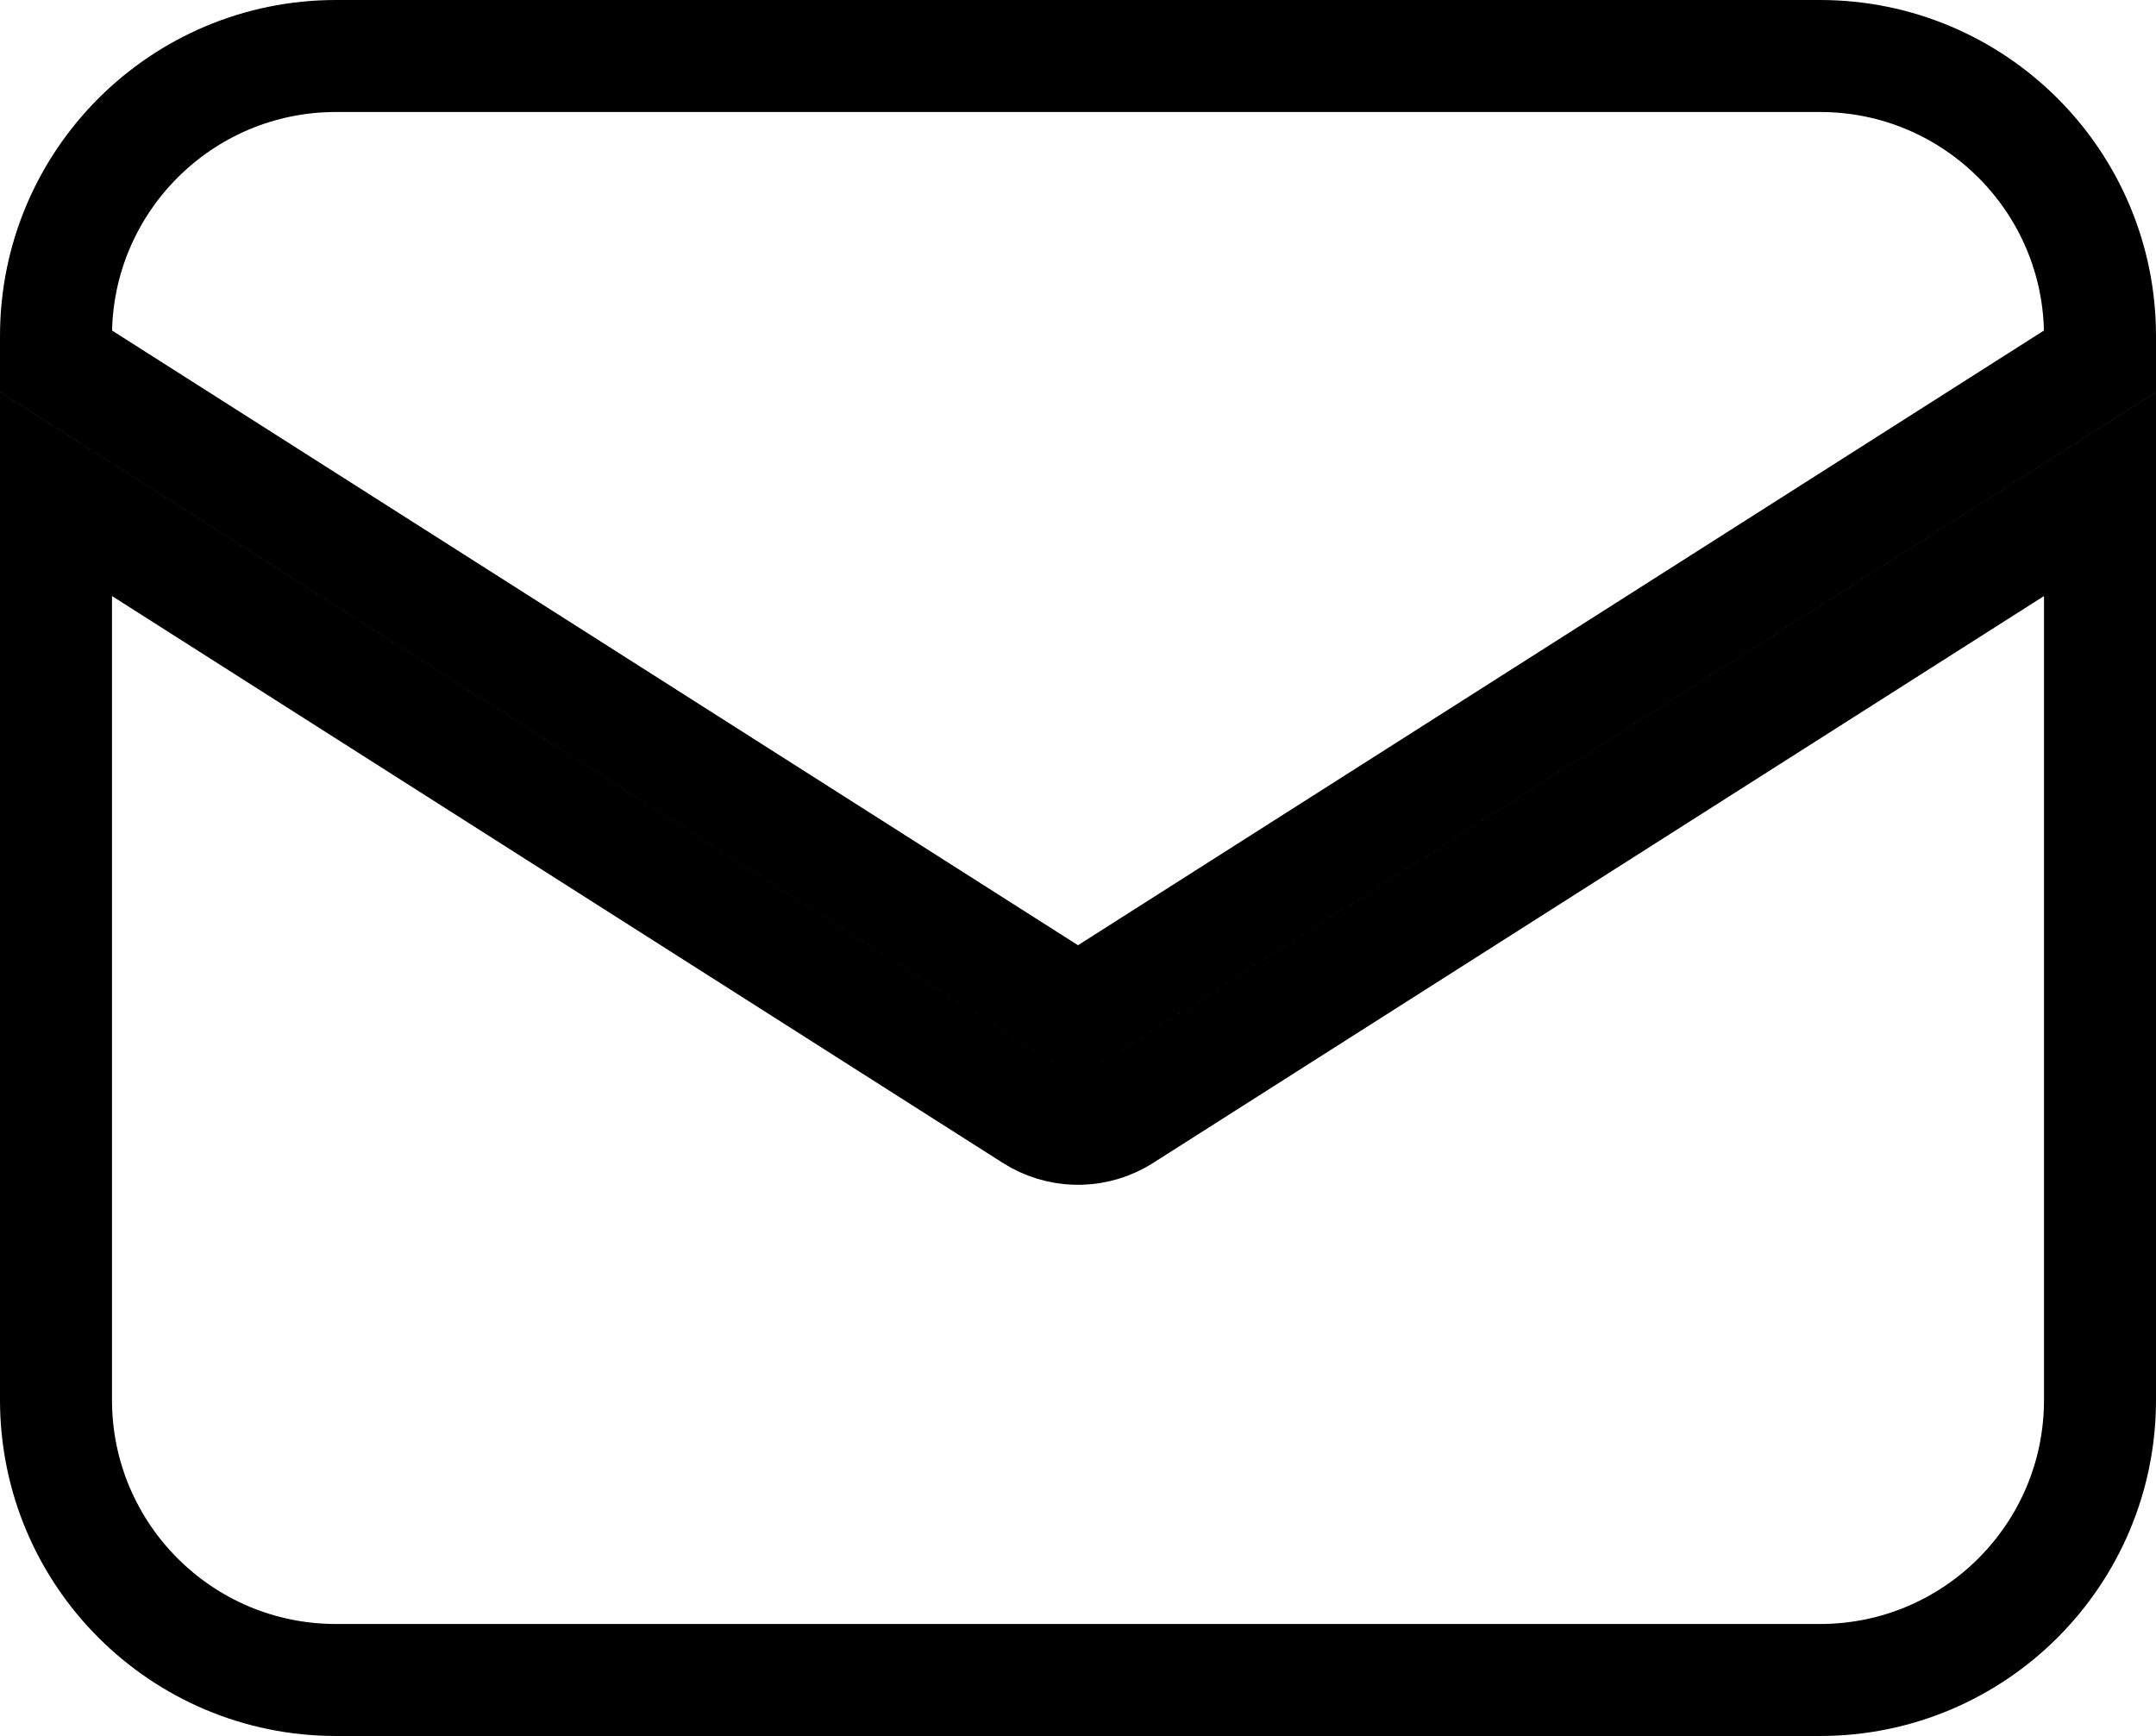 <svg width="77" height="62" viewBox="0 0 77 62" fill="none" xmlns="http://www.w3.org/2000/svg">
<path d="M75 50C75 55.523 70.523 60 65 60H12C6.477 60 2 55.523 2 50V17.644L36.89 39.846C37.811 40.432 38.972 40.469 39.923 39.956L40.11 39.846L75 17.644V50ZM12 2H65C70.523 2 75 6.477 75 12V12.901L38.5 36.129L2 12.901V12C2 6.477 6.477 2 12 2Z" stroke="black" stroke-width="4"/>
</svg>

